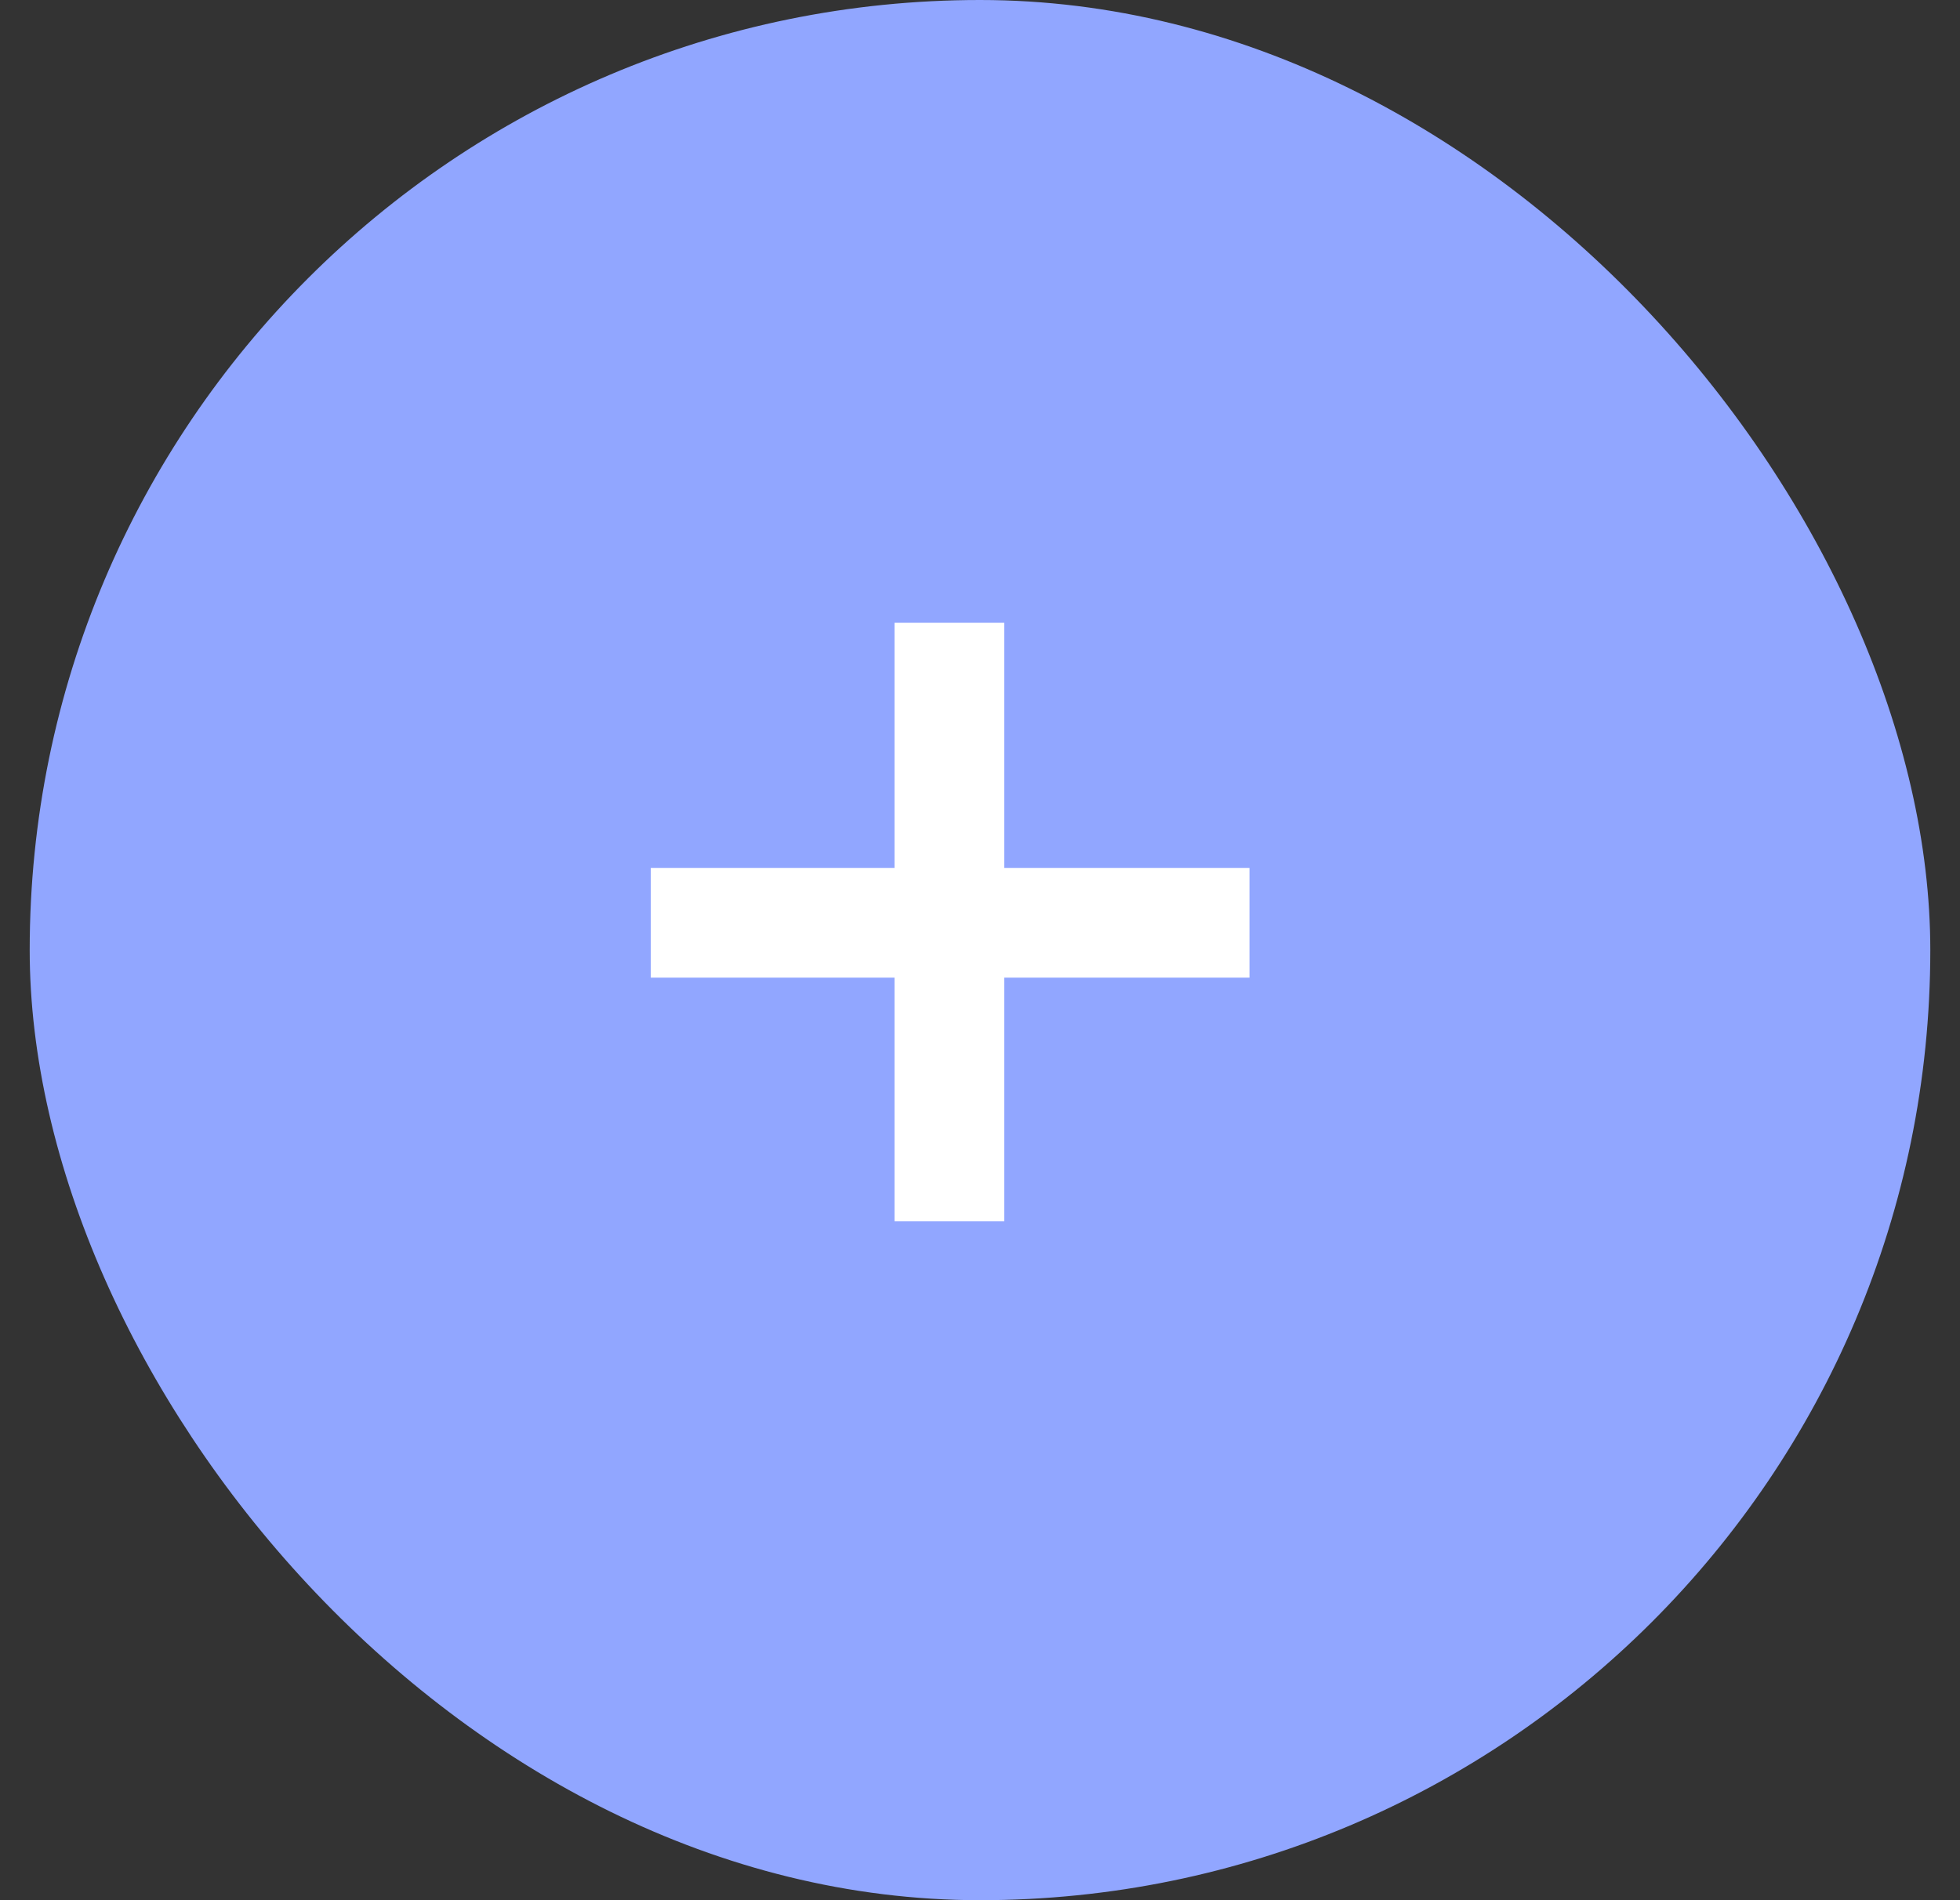<svg width="33" height="32" viewBox="0 0 33 32" fill="none" xmlns="http://www.w3.org/2000/svg">
<rect x="0" y="0" width="33" height="32" fill="#333333" stroke="none"/>
<rect x="0.5" width="32" height="32" rx="16" fill="#91A6FF"/>
<path d="M21.037 14.616V16.464H10.957V14.616H21.037ZM15.061 10.488H16.909V20.568H15.061V10.488Z" fill="white"/>
</svg>
